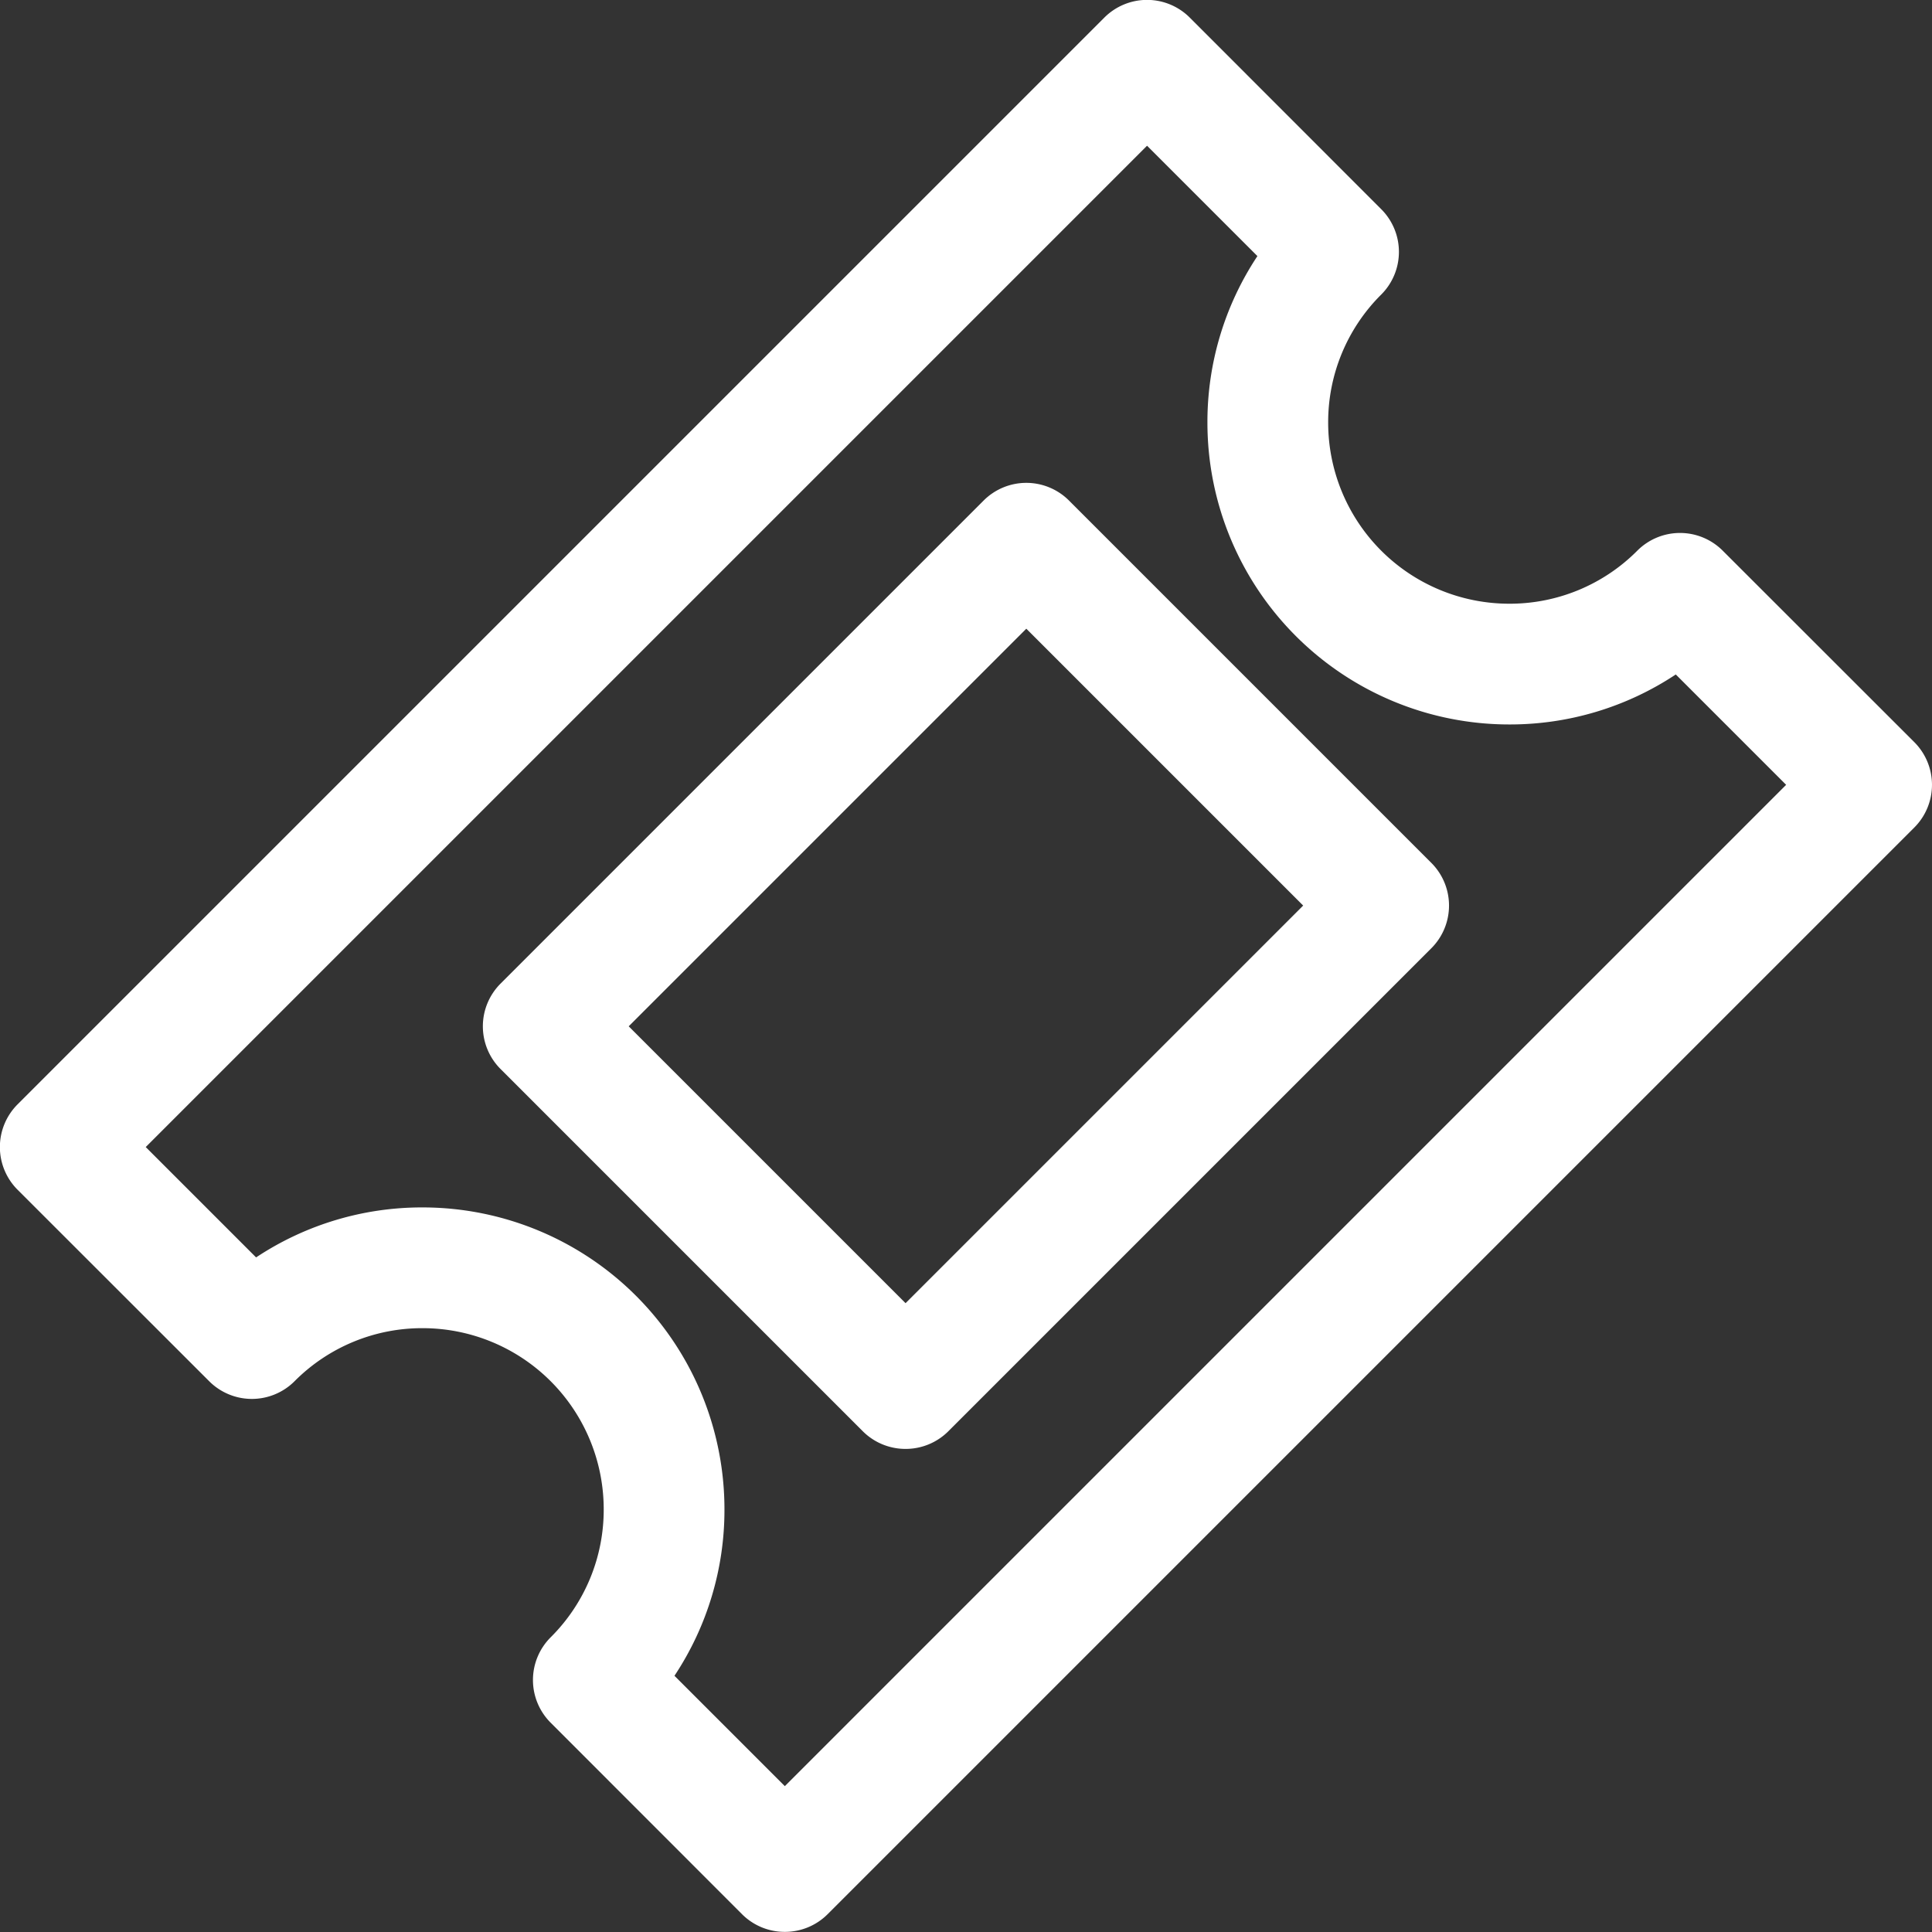 <!DOCTYPE svg PUBLIC "-//W3C//DTD SVG 1.1//EN" "http://www.w3.org/Graphics/SVG/1.1/DTD/svg11.dtd">
<!-- Uploaded to: SVG Repo, www.svgrepo.com, Transformed by: SVG Repo Mixer Tools -->
<svg fill="#fff" width="800px" height="800px" viewBox="0 0 16.001 16.001" xmlns="http://www.w3.org/2000/svg" stroke="#fff" stroke-width="0">
<rect x="0" y="0" width="16.001" height="16.001" fill="#333333" stroke="none"/>
<g id="SVGRepo_bgCarrier" stroke-width="0"/>
<g id="SVGRepo_tracerCarrier" stroke-linecap="round" stroke-linejoin="round"/>
<g id="SVGRepo_iconCarrier"> <g id="ticket-16px" transform="translate(0 0)"> <path id="Path_24" data-name="Path 24" d="M-212.5-32a.5.5,0,0,1-.354-.146l-1.585-1.586a.5.5,0,0,1-.147-.354.5.5,0,0,1,.147-.354A1.489,1.489,0,0,0-214-35.5a1.5,1.5,0,0,0-1.5-1.5,1.489,1.489,0,0,0-1.06.439.5.5,0,0,1-.354.147h0a.5.5,0,0,1-.354-.147l-1.586-1.585a.5.5,0,0,1,0-.708l9-9a.5.5,0,0,1,.708,0l1.585,1.586a.5.5,0,0,1,.147.354.5.5,0,0,1-.147.354A1.489,1.489,0,0,0-208-44.5a1.5,1.5,0,0,0,1.5,1.5,1.489,1.489,0,0,0,1.06-.439.5.5,0,0,1,.354-.147h0a.5.5,0,0,1,.354.147l1.586,1.585a.5.5,0,0,1,0,.708l-9,9A.5.5,0,0,1-212.5-32Zm-.914-2.121.914.914,8.293-8.293-.914-.914A2.483,2.483,0,0,1-206.5-42a2.5,2.5,0,0,1-2.5-2.5,2.483,2.483,0,0,1,.414-1.379l-.914-.914-8.293,8.293.914.914A2.483,2.483,0,0,1-215.5-38a2.5,2.5,0,0,1,2.5,2.5A2.483,2.483,0,0,1-213.414-34.121ZM-211.5-36a.5.5,0,0,1-.354-.146l-3-3a.5.5,0,0,1,0-.708l4-4a.5.5,0,0,1,.708,0l3,3a.5.5,0,0,1,0,.708l-4,4A.5.5,0,0,1-211.5-36Zm-2.293-3.5,2.293,2.293,3.293-3.293-2.293-2.293Z" transform="translate(219 48)"/> </g> </g>
</svg>